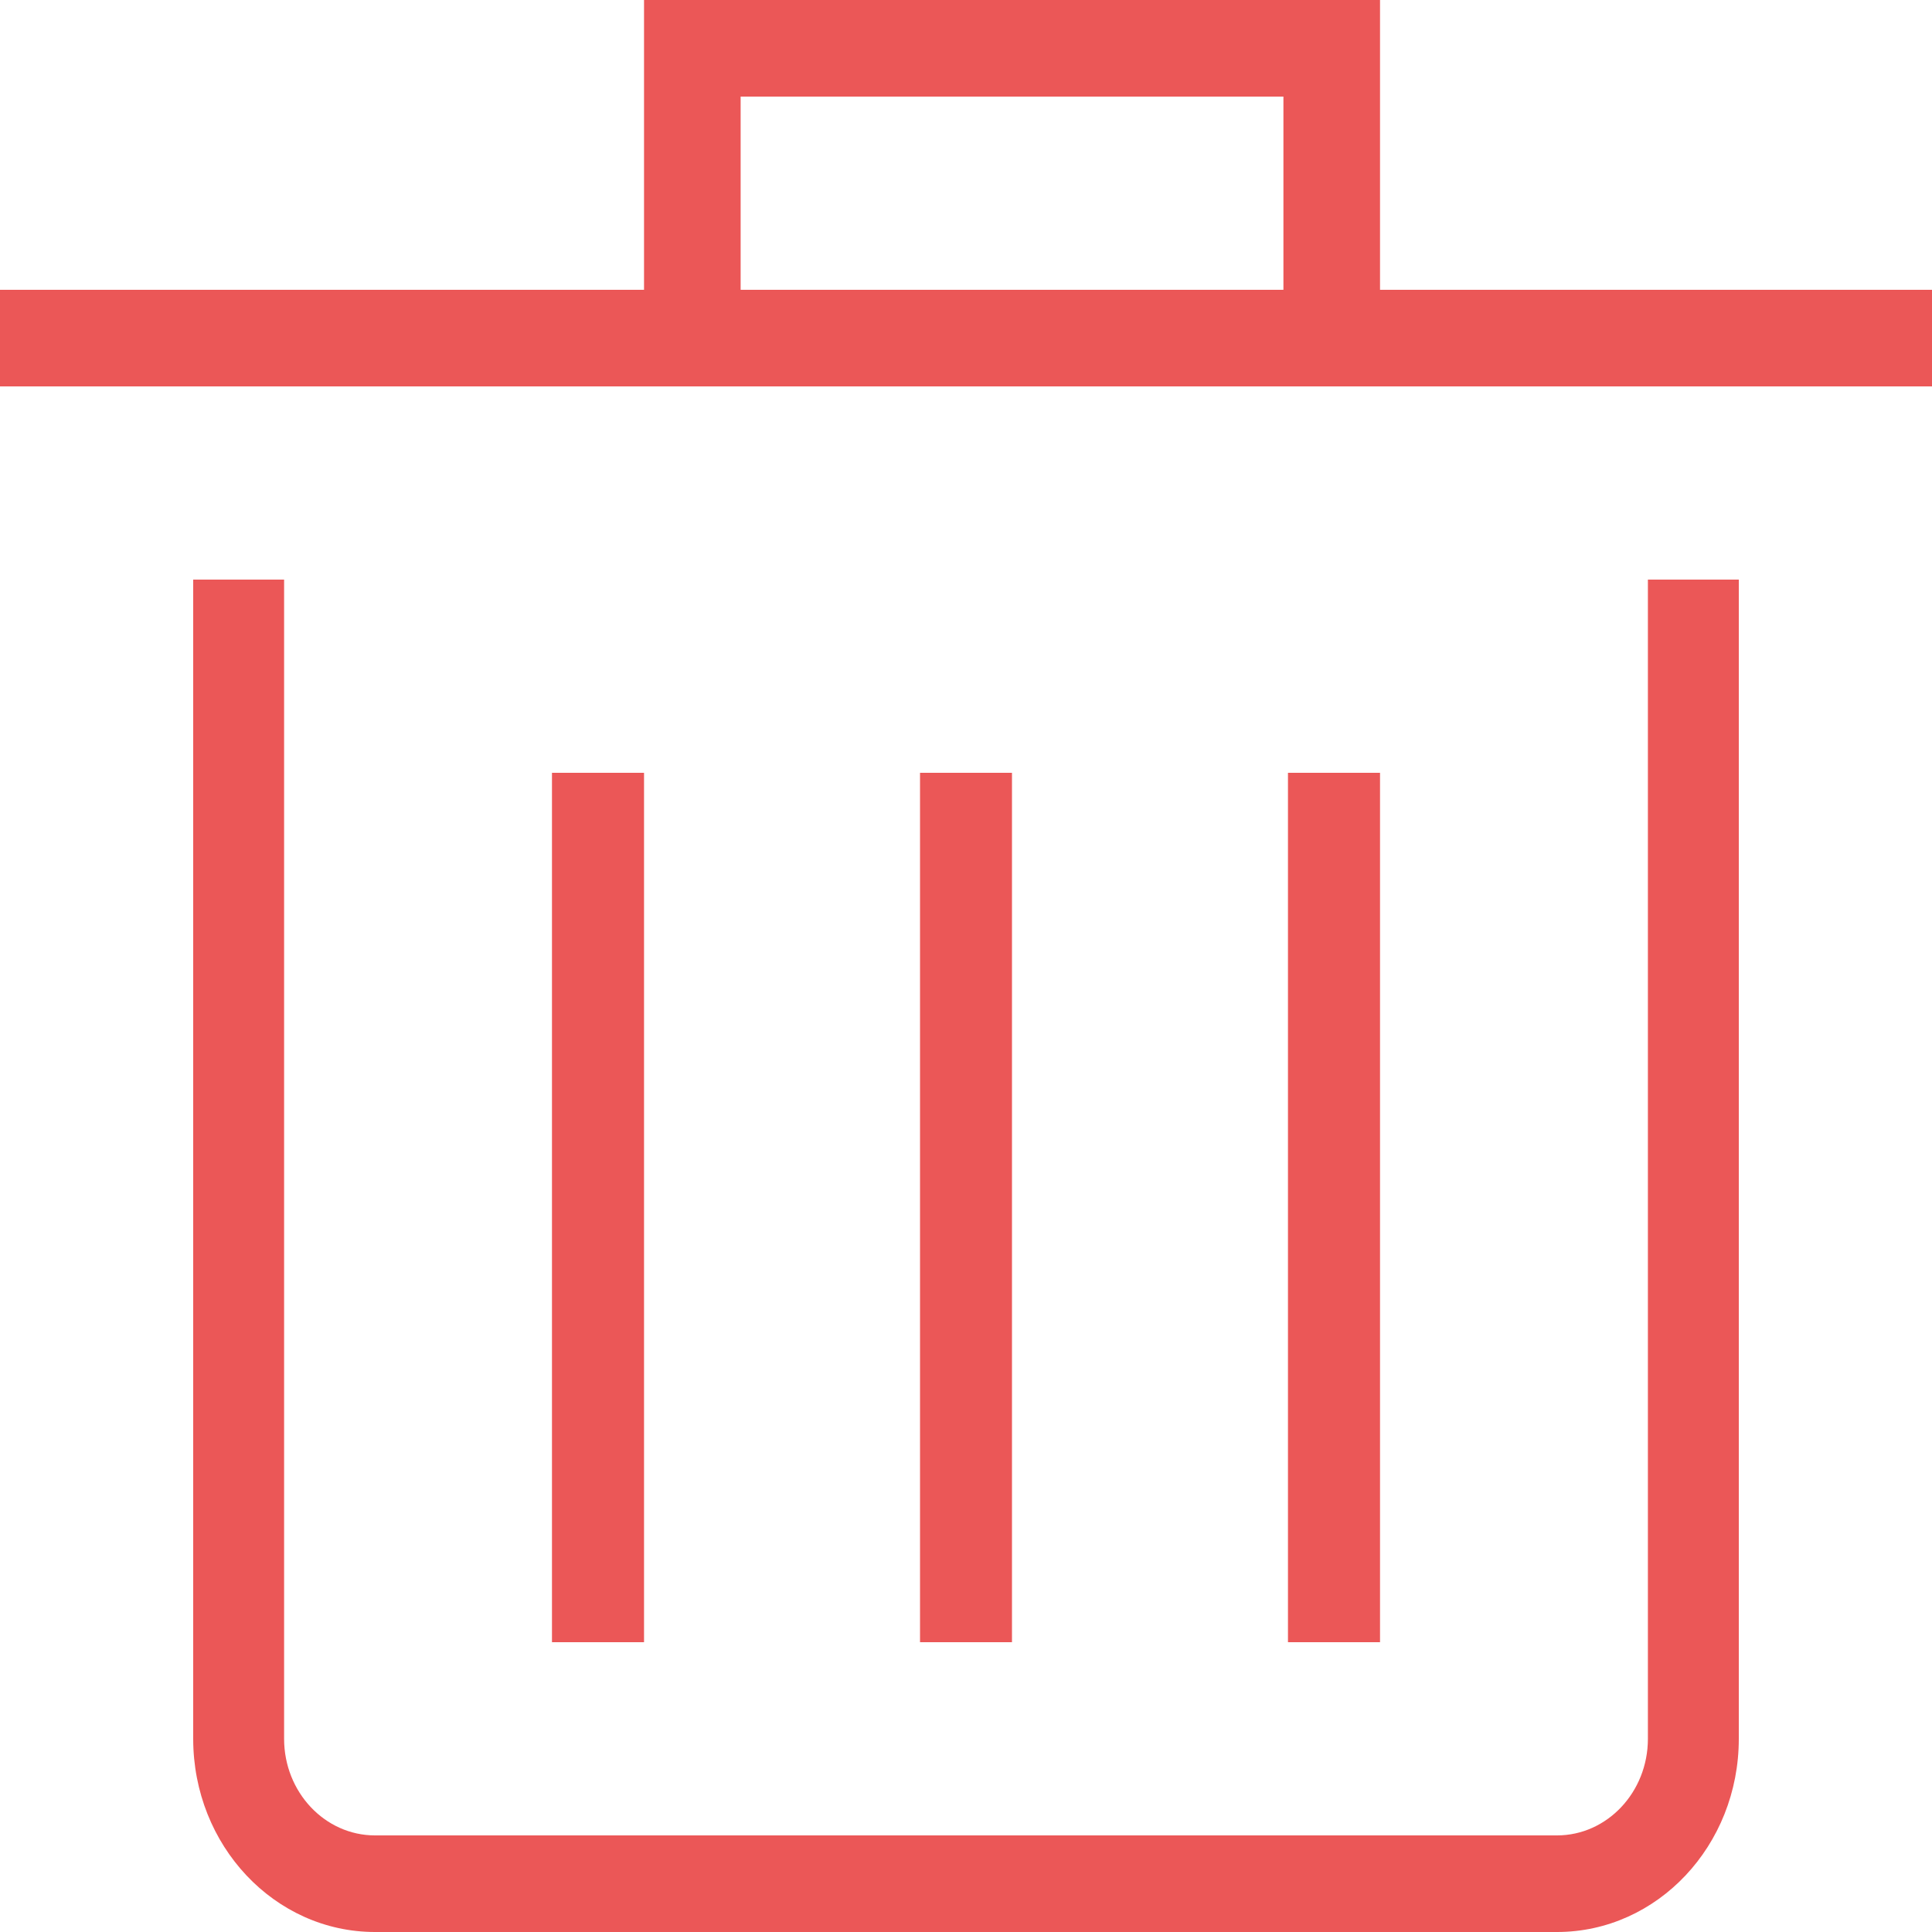 <svg width="20" height="20" viewBox="0 0 20 20" fill="none" xmlns="http://www.w3.org/2000/svg">
<path fill-rule="evenodd" clip-rule="evenodd" d="M13.286 1H7.667V3H13.286V1ZM6.667 0V4H14.286V0H6.667Z" fill="#EB5757"/>
<path fill-rule="evenodd" clip-rule="evenodd" d="M20 4L0 4L8.74228e-08 3L20 3V4Z" fill="#EB5757"/>
<path fill-rule="evenodd" clip-rule="evenodd" d="M2 6V18C2 19.105 2.843 20 3.882 20H16.118C17.157 20 18 19.105 18 18V6H17.059V18C17.059 18.552 16.637 19 16.118 19H3.882C3.363 19 2.941 18.552 2.941 18V6H2Z" fill="#EB5757"/>
<path fill-rule="evenodd" clip-rule="evenodd" d="M5.714 17L5.714 8H6.667V17H5.714Z" fill="#EB5757"/>
<path fill-rule="evenodd" clip-rule="evenodd" d="M9.524 17L9.524 8H10.476L10.476 17H9.524Z" fill="#EB5757"/>
<path fill-rule="evenodd" clip-rule="evenodd" d="M13.333 17V8H14.286V17H13.333Z" fill="#EB5757"/>
</svg>
